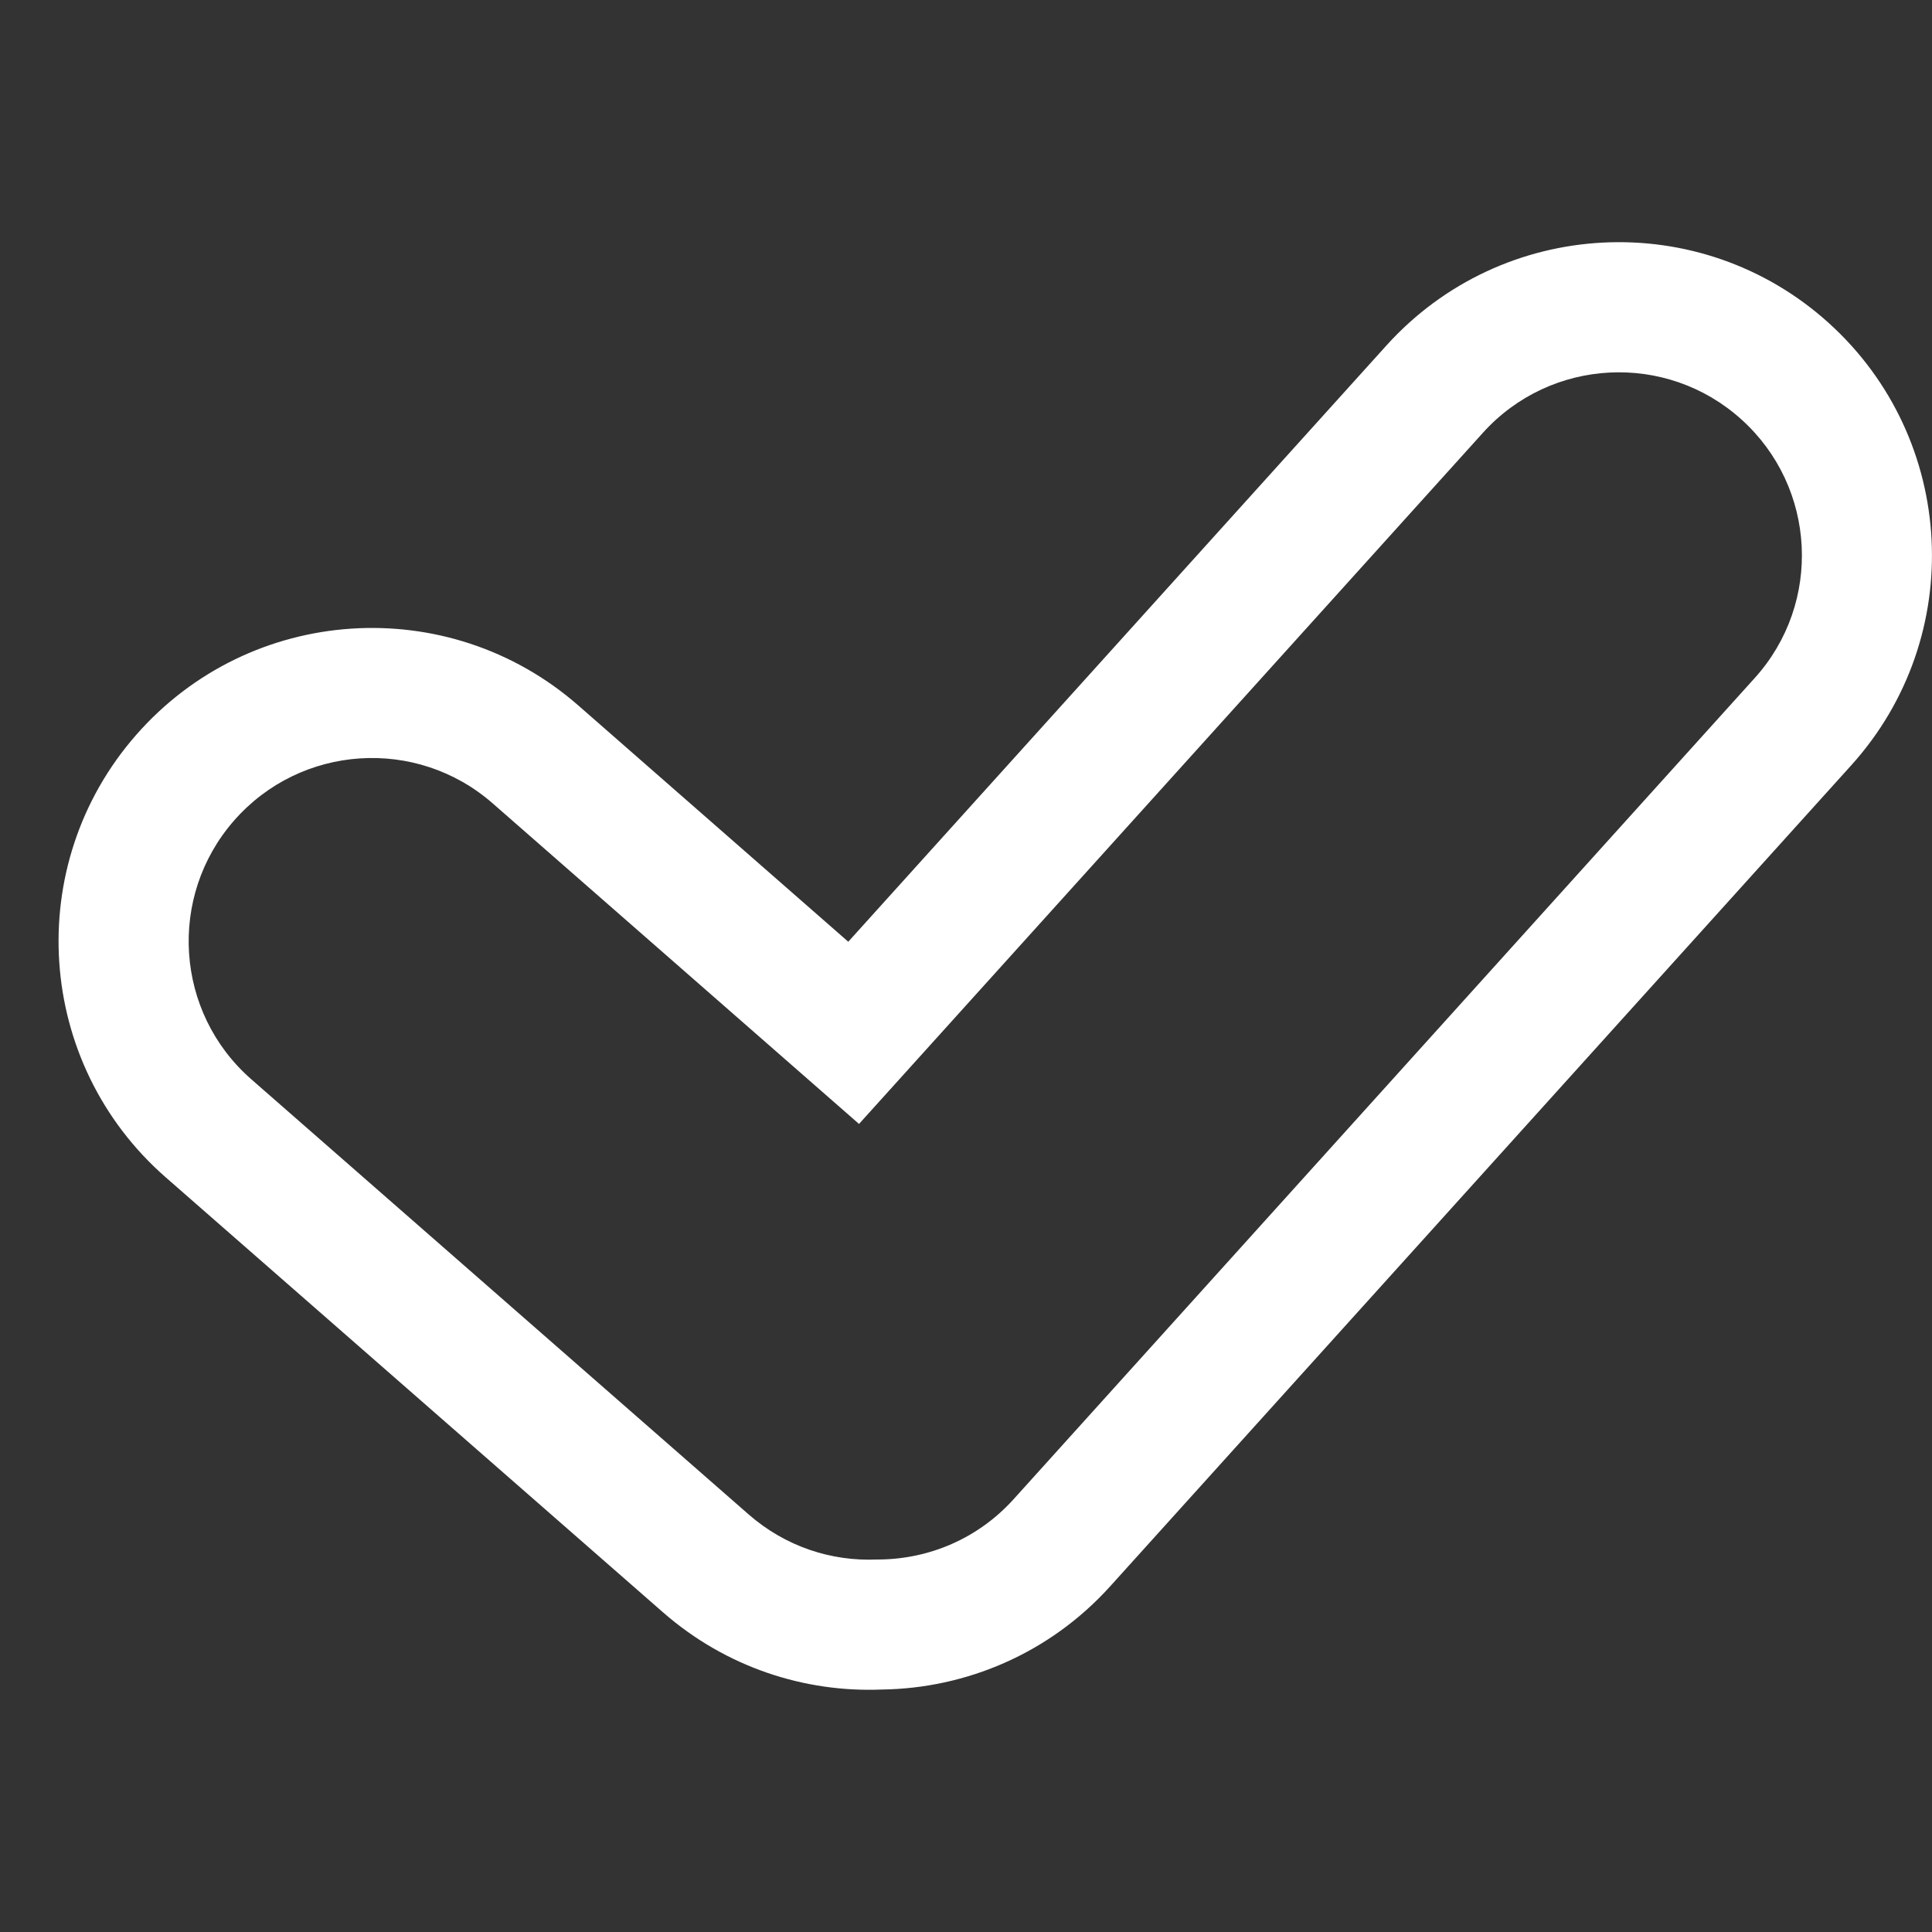 <svg width="16" height="16" viewBox="0 0 16 16" fill="none" xmlns="http://www.w3.org/2000/svg">
<rect x="0" y="0" width="16" height="16" fill="#333333" stroke="none"/>
<path fill-rule="evenodd" clip-rule="evenodd" d="M14.422 3.474C13.801 2.913 12.842 2.962 12.281 3.584L7.114 9.308L4.08 6.653C3.449 6.101 2.49 6.165 1.938 6.796C1.386 7.427 1.45 8.386 2.081 8.938L6.199 12.541C6.505 12.809 6.887 12.932 7.264 12.915L7.274 12.915L7.283 12.915C7.694 12.911 8.099 12.743 8.395 12.415L14.532 5.615C15.093 4.994 15.044 4.035 14.422 3.474ZM11.481 2.862C12.441 1.798 14.081 1.714 15.144 2.674C16.207 3.634 16.291 5.274 15.332 6.337L9.195 13.136C8.691 13.695 7.998 13.983 7.302 13.992C6.662 14.018 6.01 13.807 5.49 13.352L1.371 9.749C0.293 8.805 0.183 7.165 1.127 6.087C2.071 5.008 3.71 4.899 4.789 5.842L7.025 7.799L11.481 2.862Z" fill="#FFFFFF"/>
</svg>
